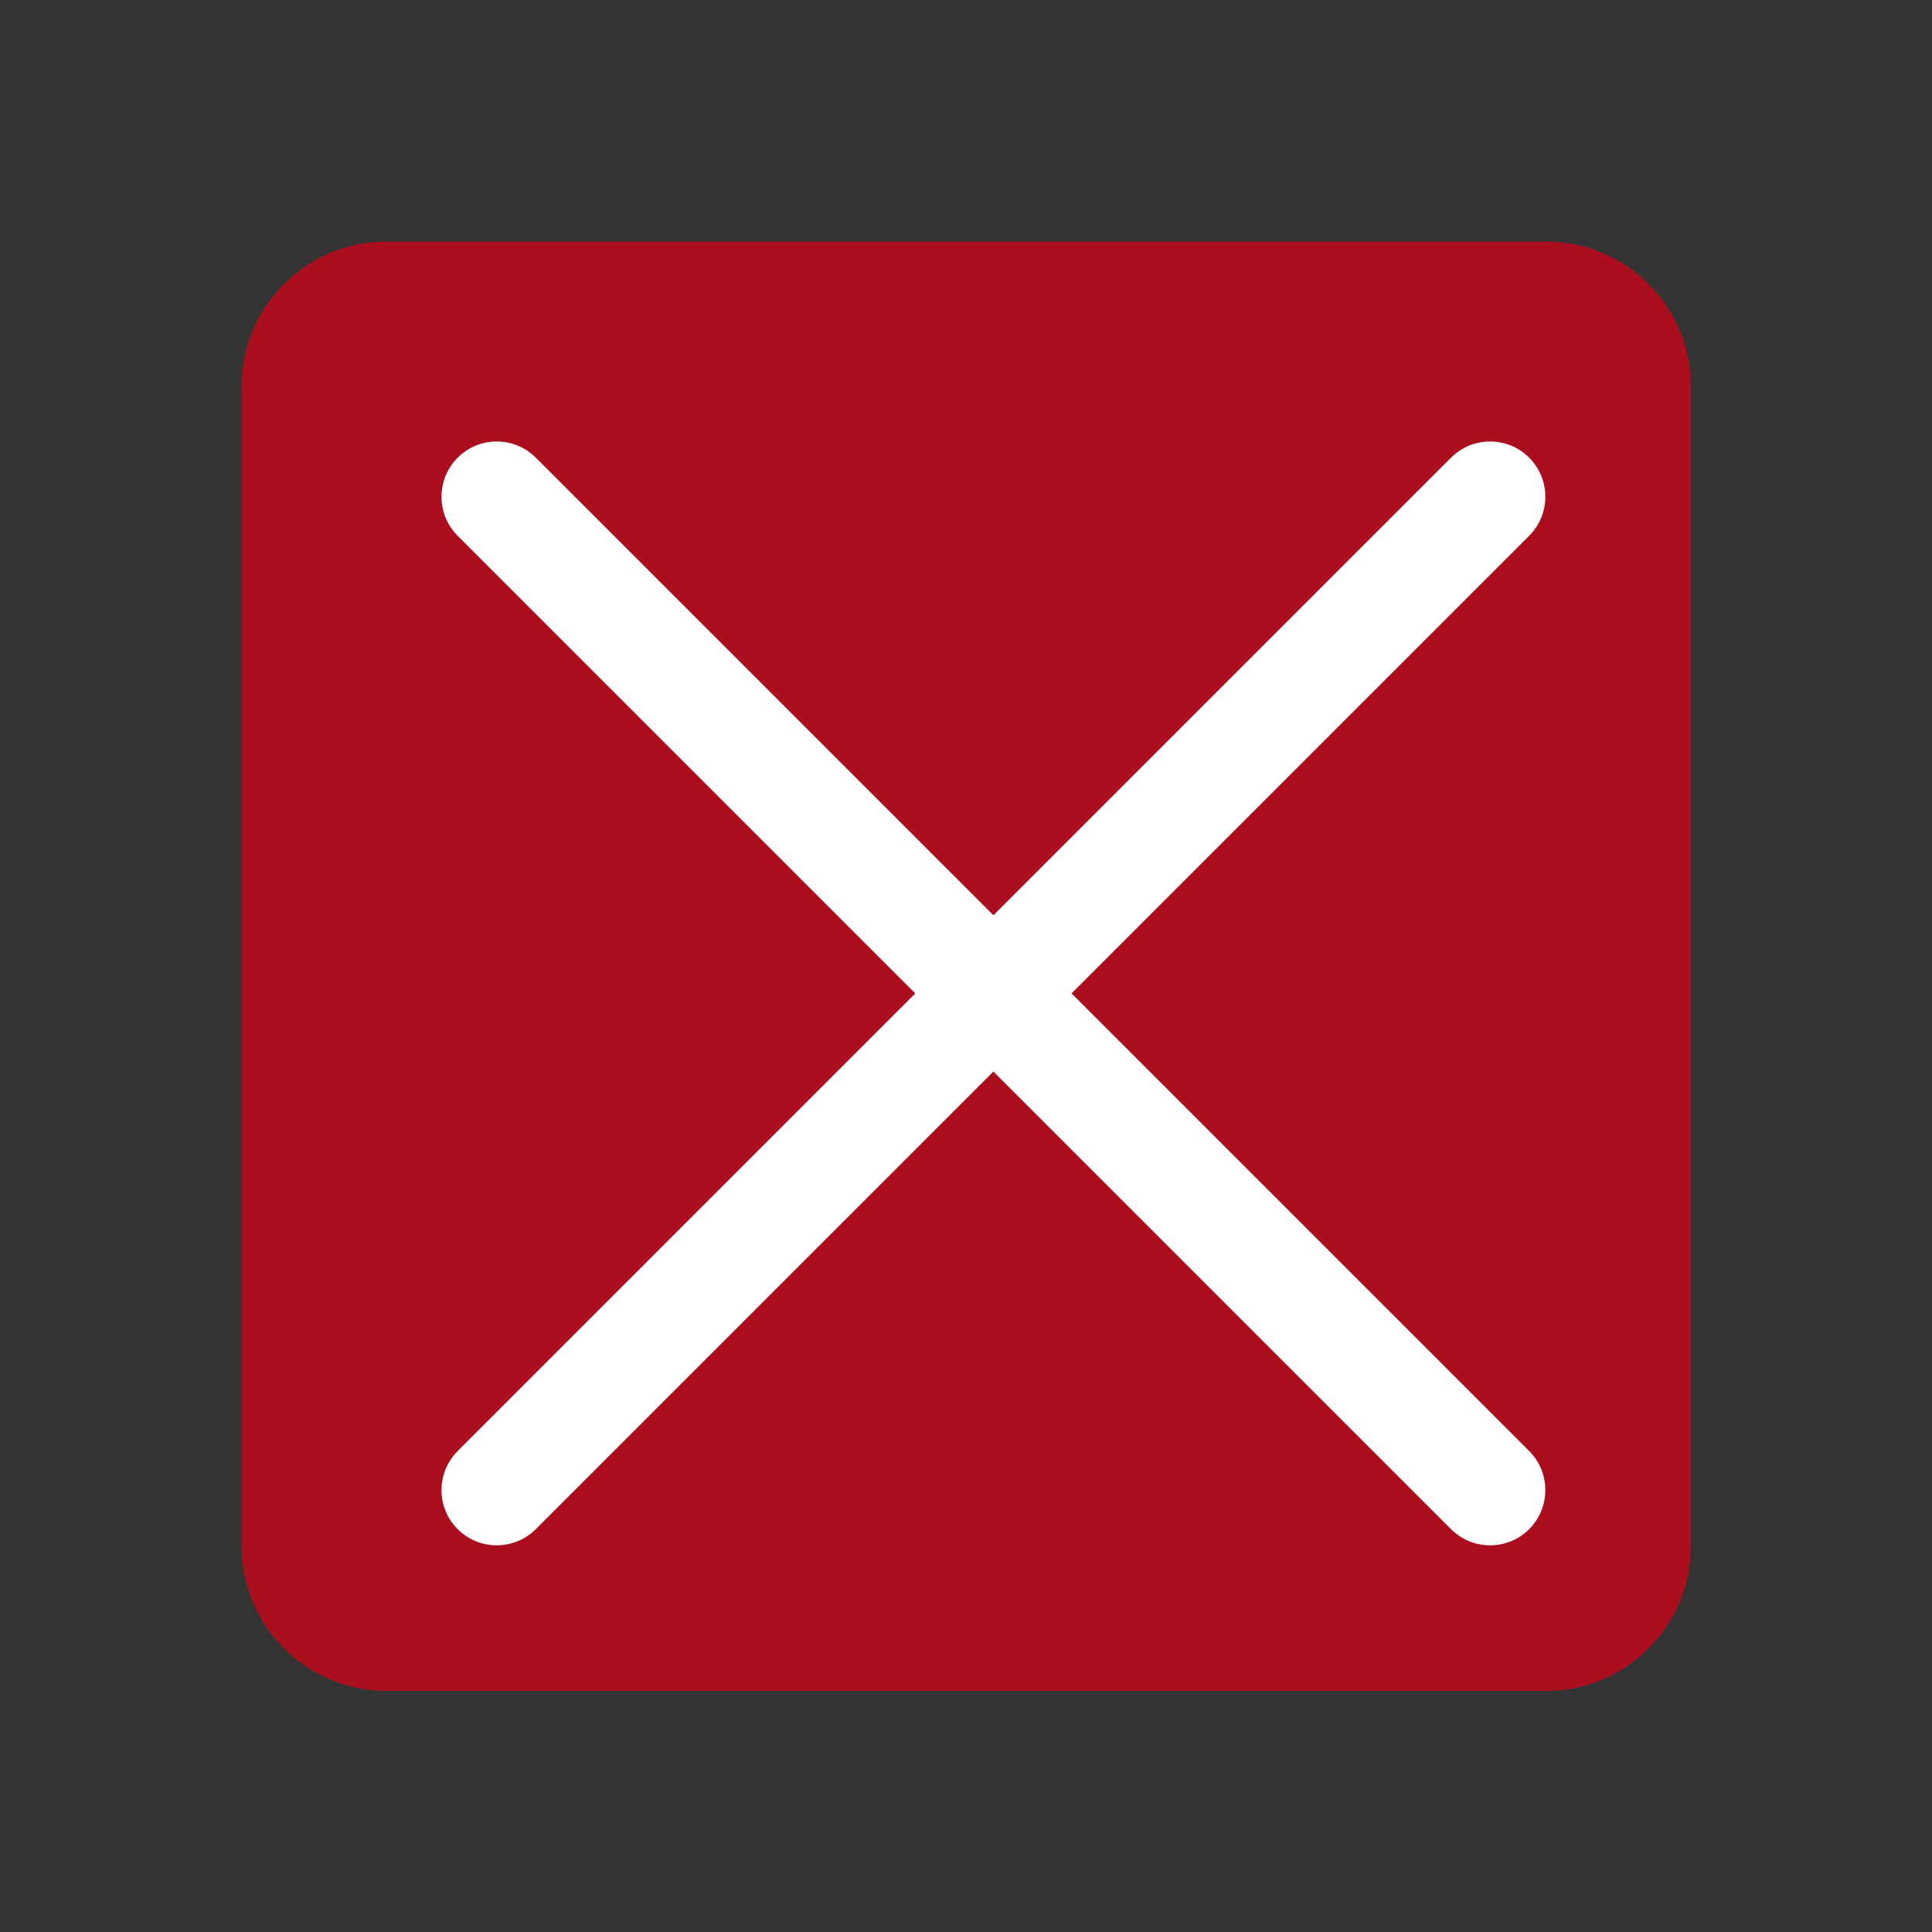 <?xml version='1.0' encoding='UTF-8' standalone='no'?>
<svg baseProfile="tiny" height="5.292mm" version="1.2" viewBox="0 0 35 35" width="5.292mm" xmlns="http://www.w3.org/2000/svg" xmlns:xlink="http://www.w3.org/1999/xlink">
    <rect x="0" y="0" width="35" height="35" fill="#333333" stroke="none"/>
    <style id="current-color-scheme" type="text/css">.ColorScheme-Text {color:#da0016;}</style>
    <title>Qt SVG Document</title>
    <desc>Auto-generated by Klassy window decoration</desc>
    <defs/>
    <g fill="none" fill-rule="evenodd" stroke="black" stroke-linecap="square" stroke-linejoin="bevel" stroke-width="1">
        <g fill="#da0016" fill-opacity="0.72" font-family="Noto Sans" font-size="23.333" font-style="normal" font-weight="400" stroke="none" transform="matrix(2.188,0,0,2.188,0,0)">
            <path d="M2,3.2 C2,2.537 2.537,2 3.2,2 L12.8,2 C13.463,2 14,2.537 14,3.2 L14,12.8 C14,13.463 13.463,14 12.8,14 L3.2,14 C2.537,14 2,13.463 2,12.8 L2,3.2" fill-rule="evenodd" vector-effect="none"/>
        </g>
        <g fill="#ffffff" fill-opacity="1" font-family="Noto Sans" font-size="23.333" font-style="normal" font-weight="400" stroke="none" transform="matrix(1.944,0,0,1.944,0,0)">
            <path d="M4.993,4.265 L14.25,13.522 C14.451,13.723 14.451,14.049 14.25,14.25 C14.049,14.451 13.723,14.451 13.522,14.25 L4.265,4.993 C4.064,4.792 4.064,4.466 4.265,4.265 C4.466,4.064 4.792,4.064 4.993,4.265 " fill-rule="nonzero" vector-effect="none"/>
            <path d="M14.25,4.993 L4.993,14.25 C4.792,14.451 4.466,14.451 4.265,14.25 C4.064,14.049 4.064,13.723 4.265,13.522 L13.522,4.265 C13.723,4.064 14.049,4.064 14.25,4.265 C14.451,4.466 14.451,4.792 14.25,4.993 " fill-rule="nonzero" vector-effect="none"/>
        </g>
    </g>
</svg>
